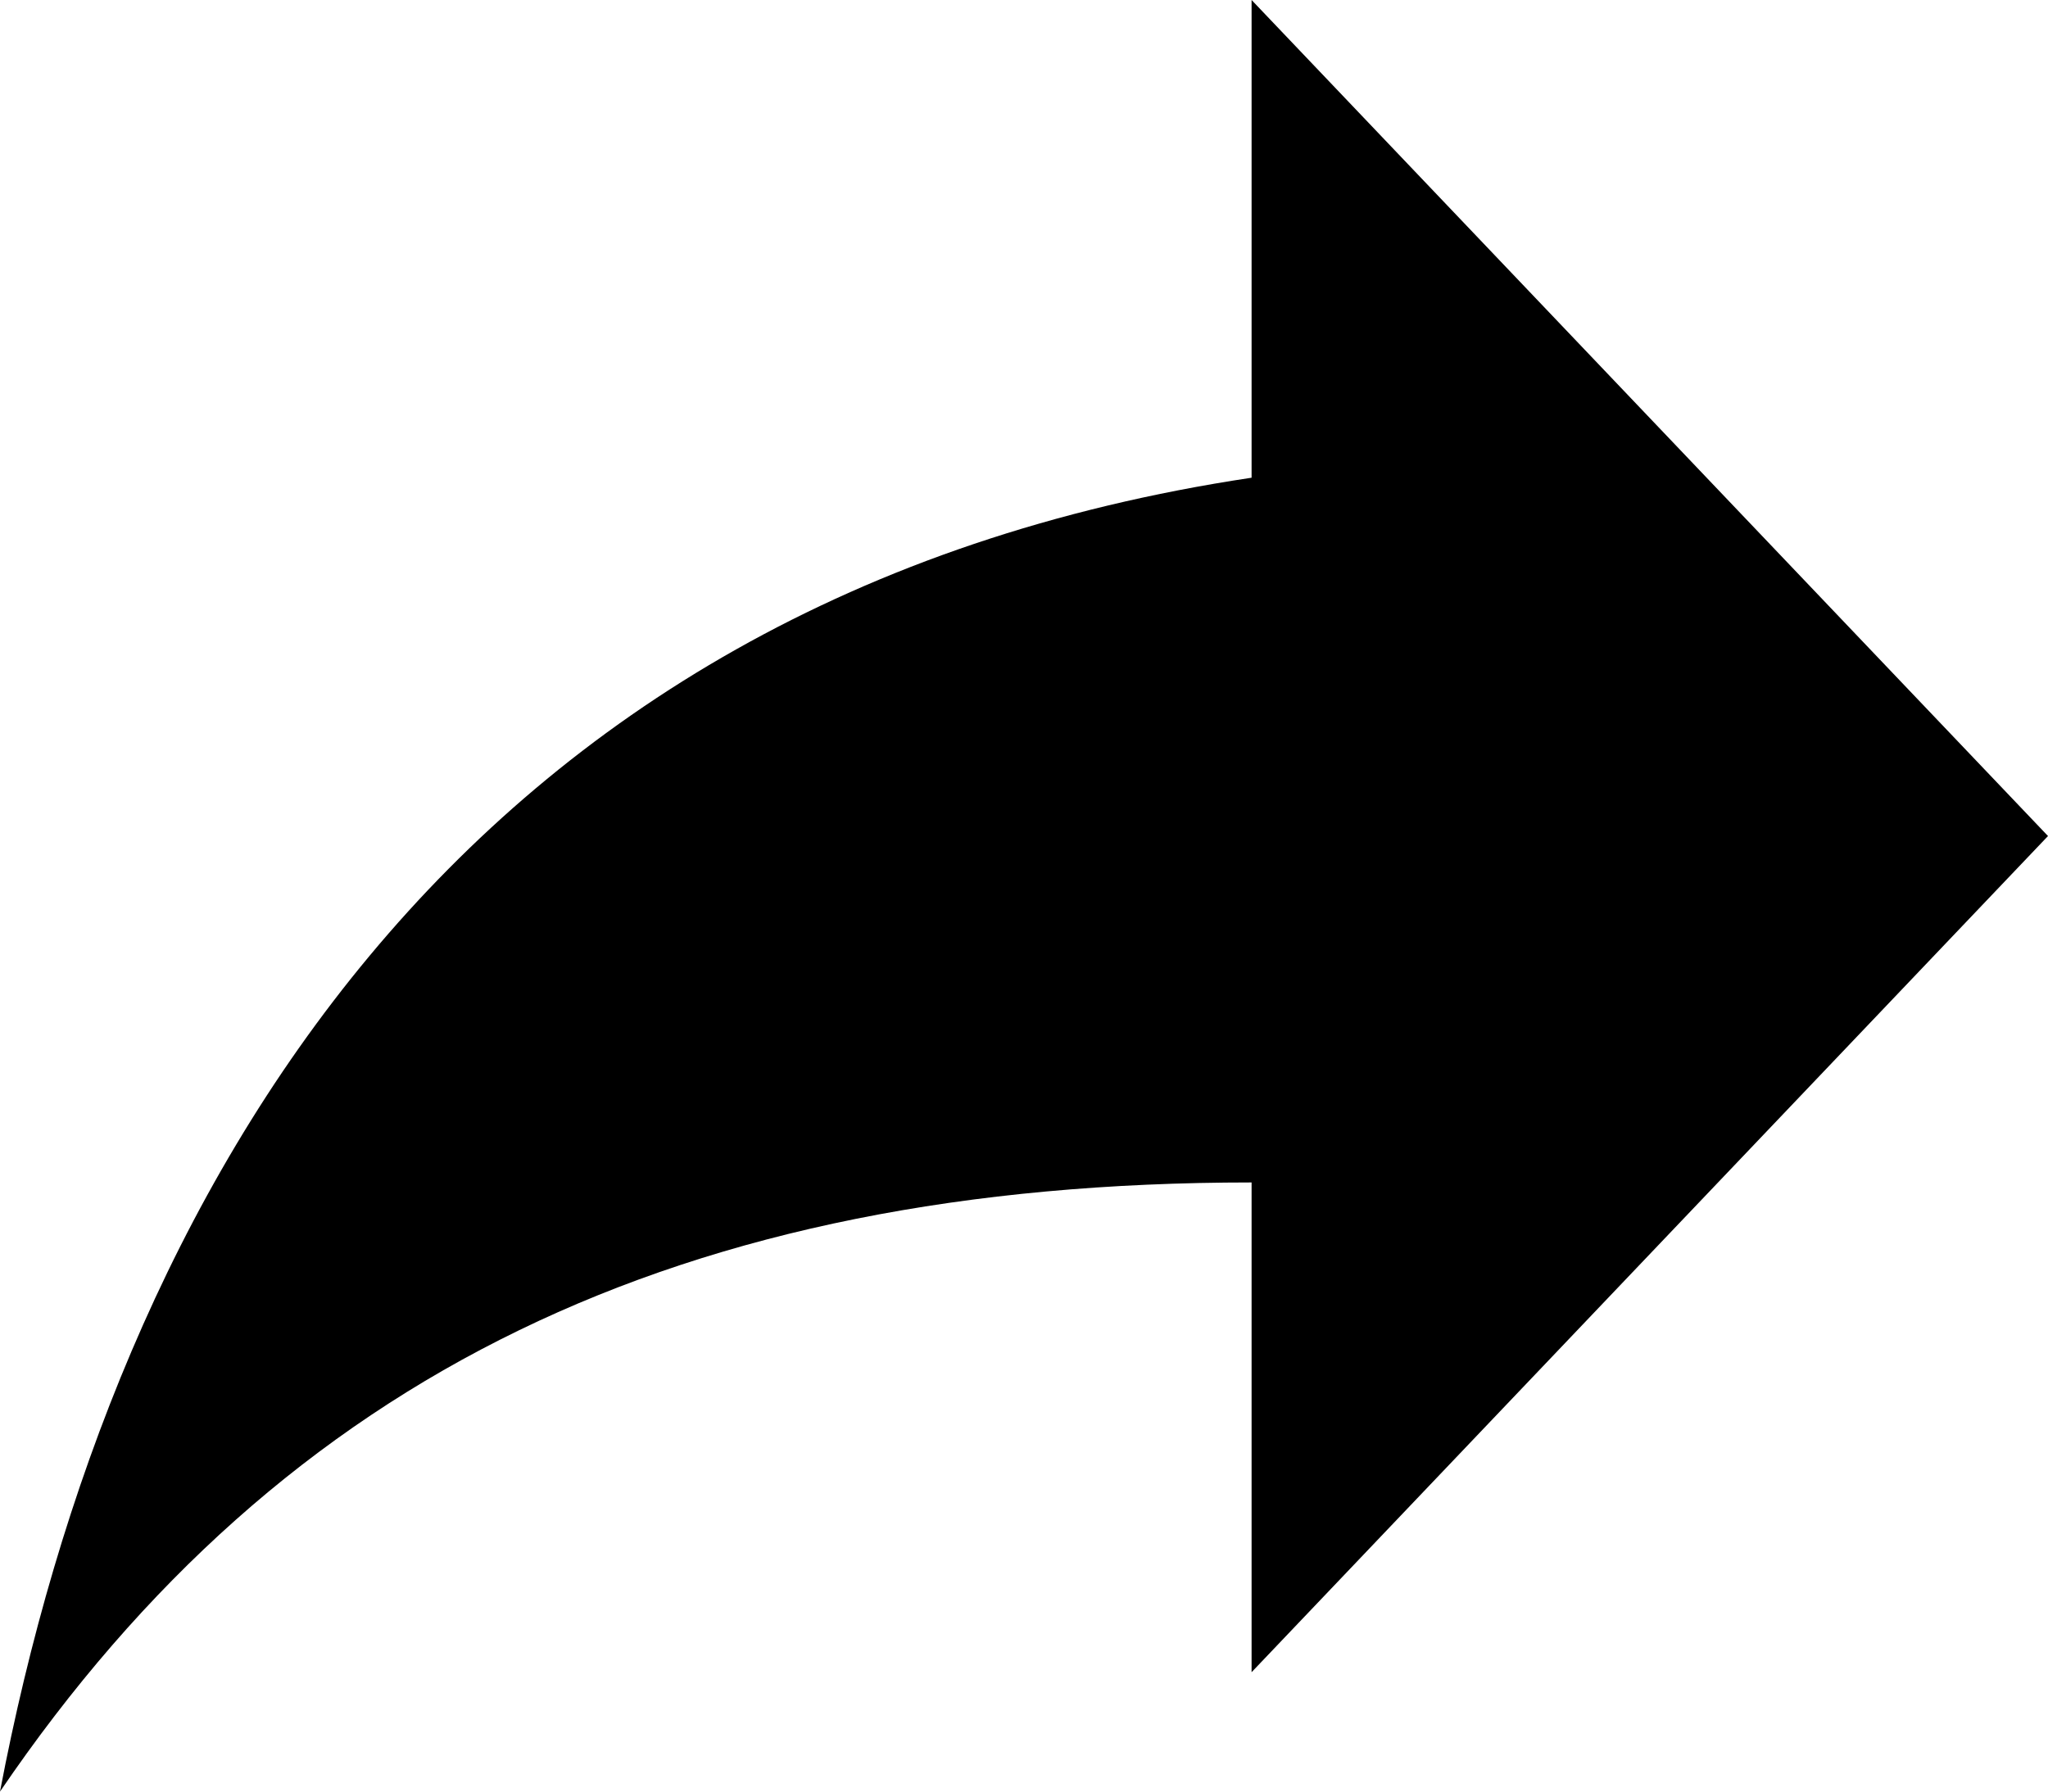 <svg width="16" height="14" viewBox="0 0 16 14" fill="none" xmlns="http://www.w3.org/2000/svg">
  <path
    d="M16 6.533L9.778 0V3.733C3.556 4.667 0.889 9.333 0 14C2.222 10.733 5.333 9.24 9.778 9.24V13.067L16 6.533Z"
    fill="currentColor" />
</svg>